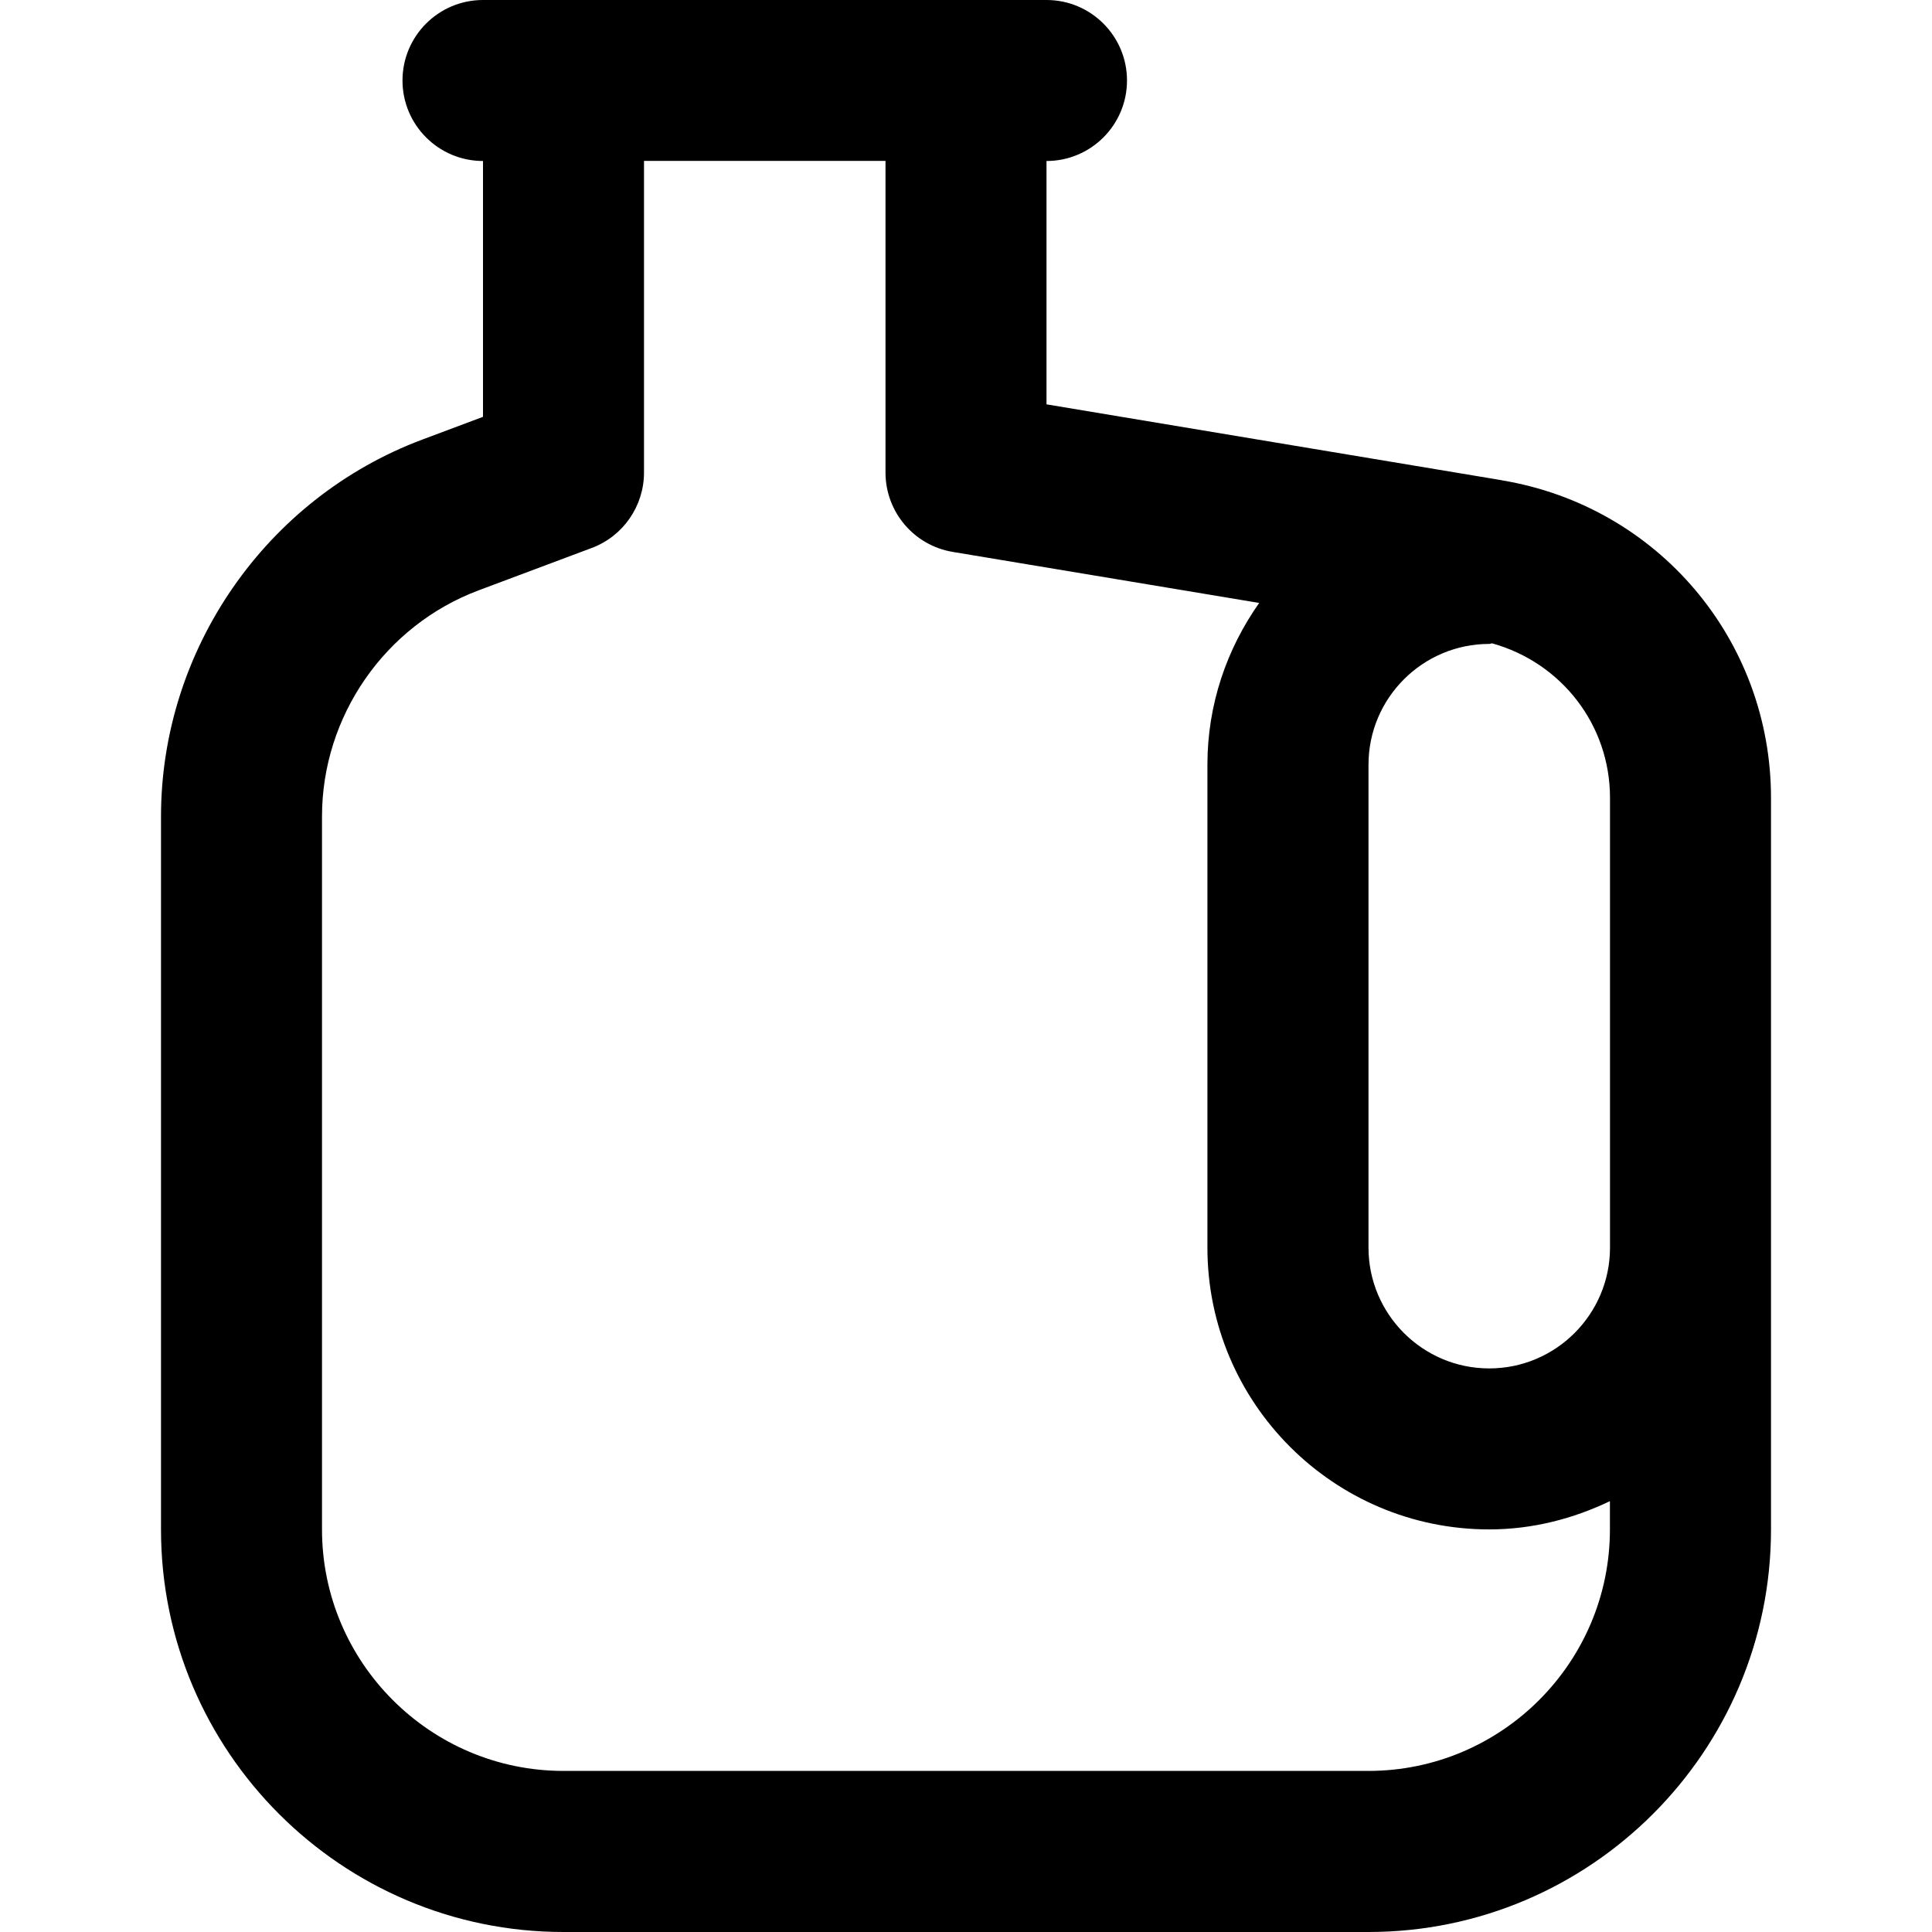 <?xml version="1.0" encoding="UTF-8"?>
<svg xmlns="http://www.w3.org/2000/svg" id="Layer_1" data-name="Layer 1" viewBox="0 0 24 24">
  <path d="m18.658,5.966l-5.658-.943v-3.023c.552,0,1-.448,1-1s-.448-1-1-1h-7c-.552,0-1,.448-1,1s.448,1,1,1v3.178l-.755.283c-1.941.728-3.245,2.609-3.245,4.682v8.857c0,2.757,2.243,5,5,5h10c2.757,0,5-2.243,5-5v-9.088c0-1.963-1.406-3.623-3.342-3.945Zm1.342,3.945v5.588c0,.827-.673,1.5-1.5,1.5s-1.5-.673-1.5-1.5v-6c0-.827.673-1.5,1.5-1.5.013,0,.023-.007.036-.007.858.239,1.464,1.01,1.464,1.919Zm-3,12.088H7c-1.654,0-3-1.346-3-3v-8.857c0-1.244.782-2.373,1.947-2.809l1.404-.526c.39-.146.649-.52.649-.937v-3.871h3v3.871c0,.489.354.906.835.986l3.807.634c-.402.57-.643,1.26-.643,2.009v6c0,1.93,1.57,3.5,3.5,3.5.539,0,1.044-.133,1.5-.351v.351c0,1.654-1.346,3-3,3Z"/>
</svg>
